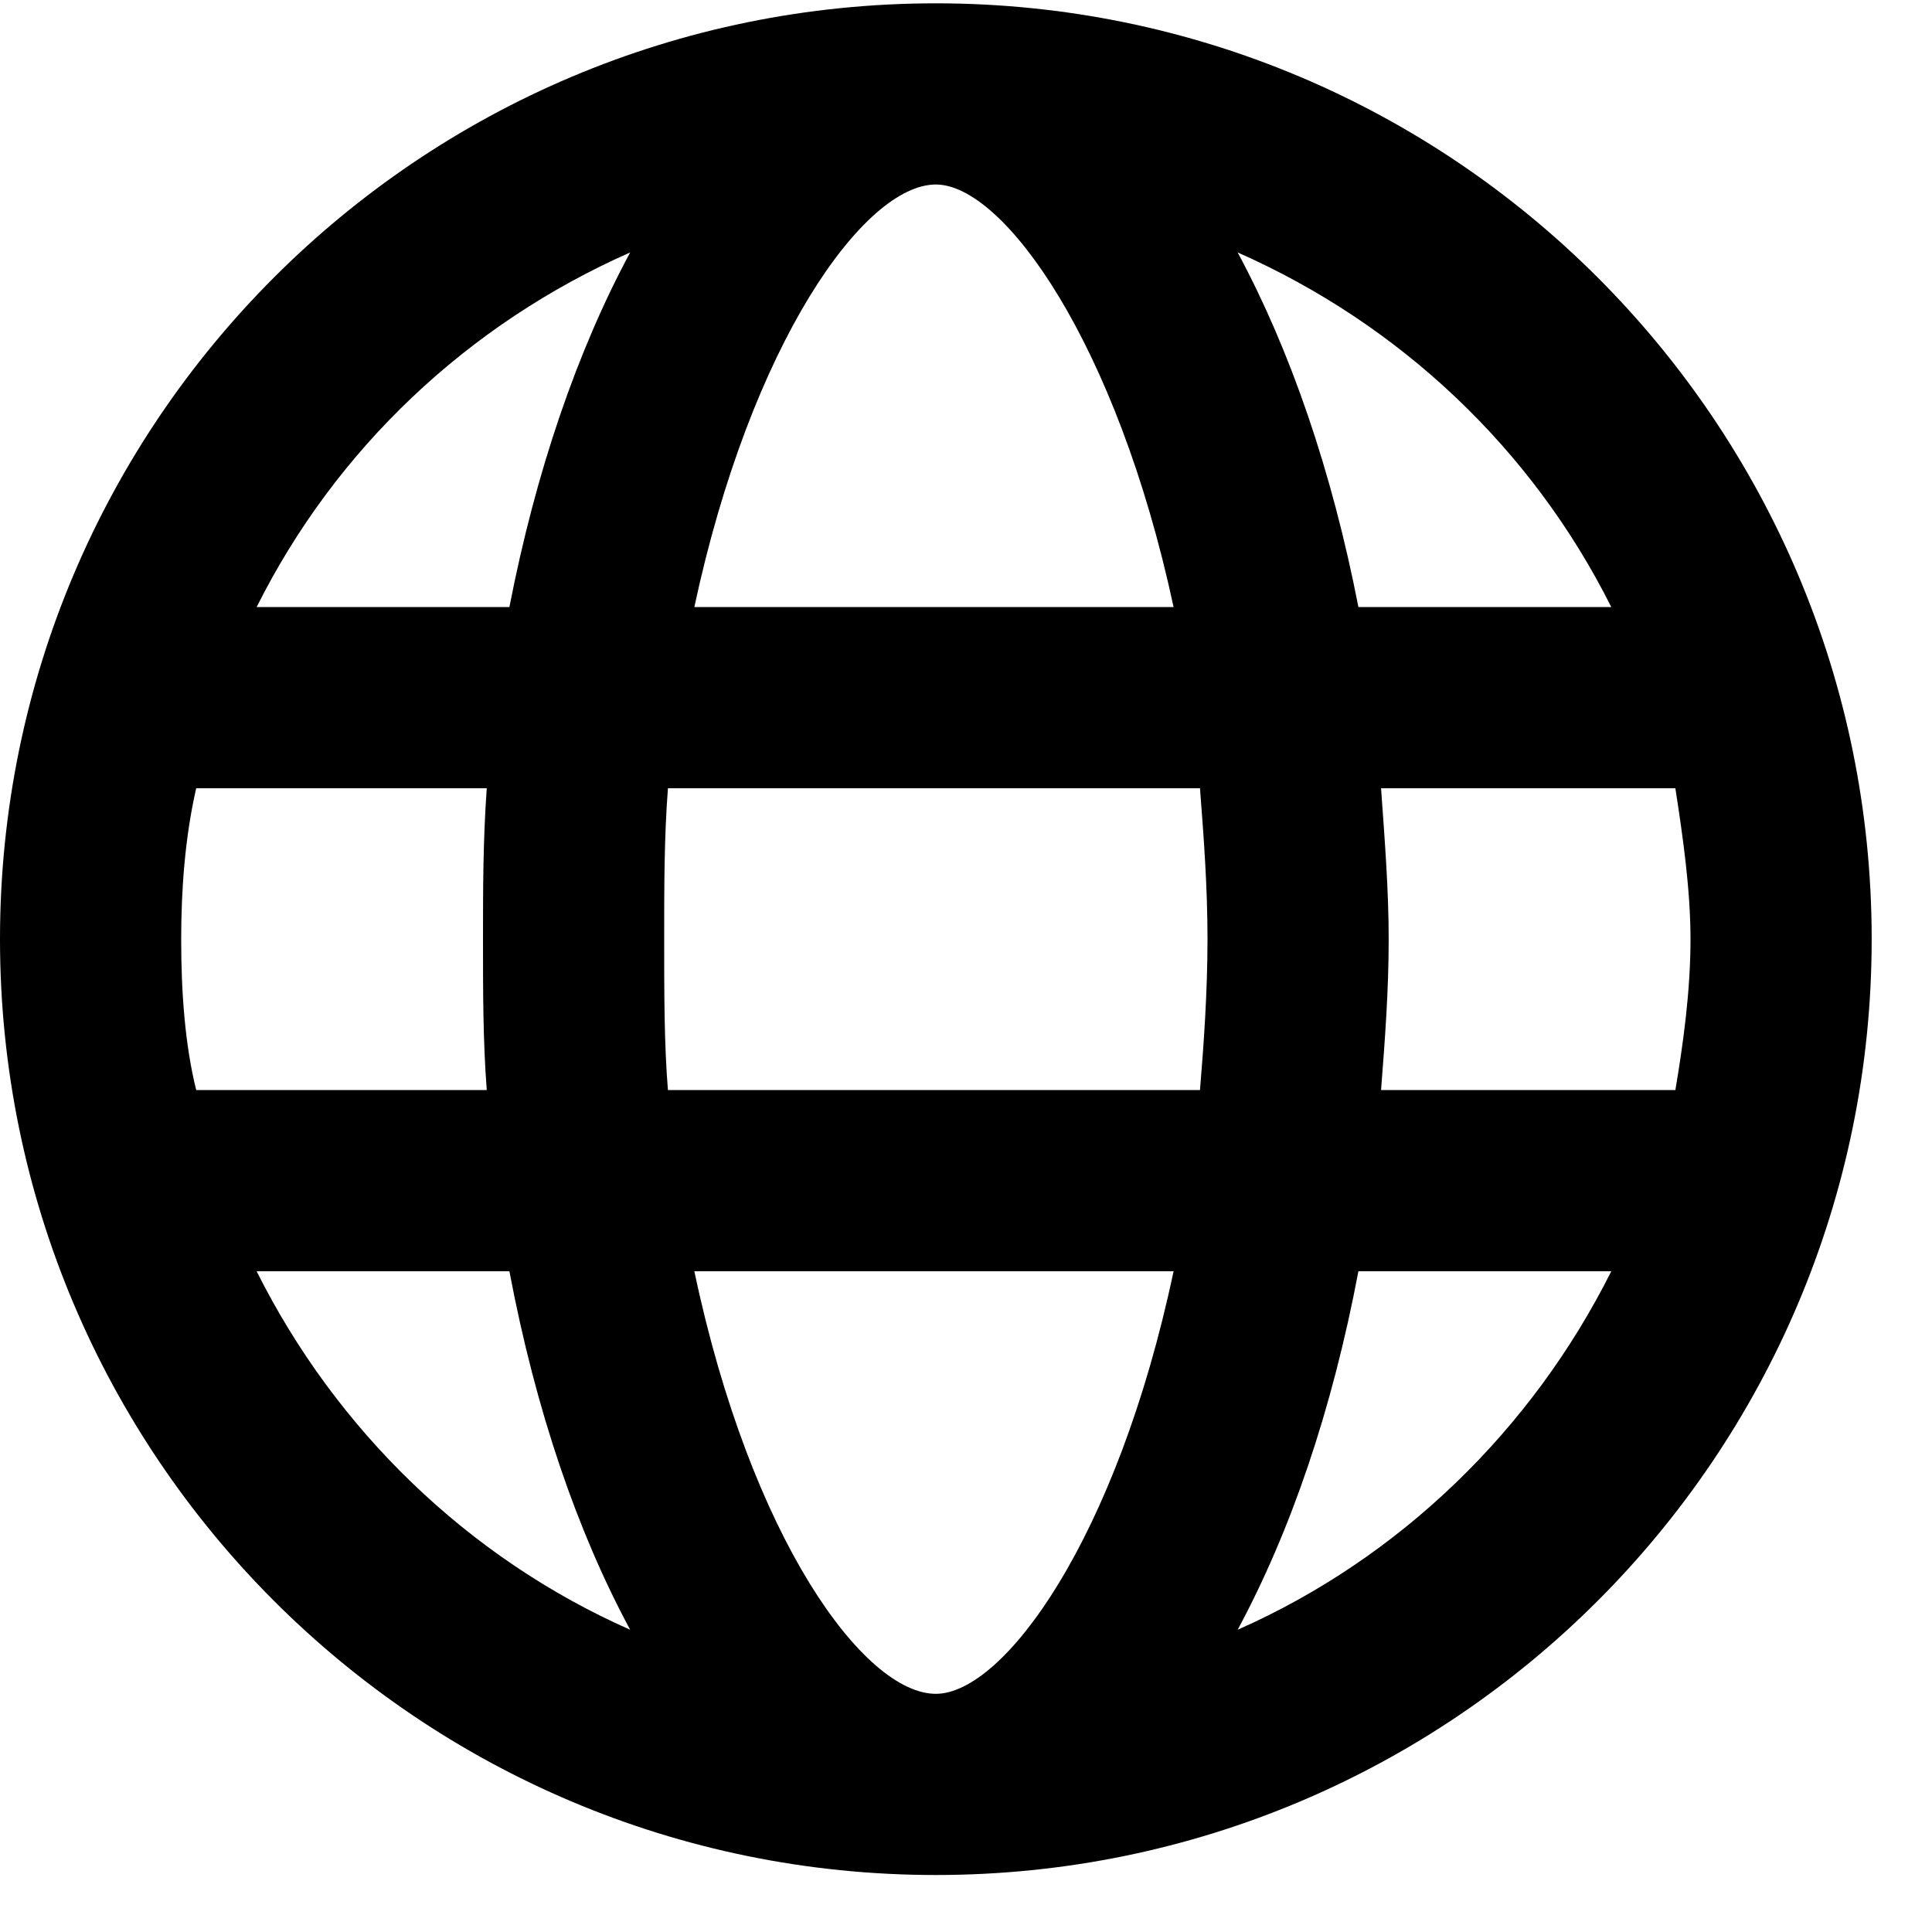 <svg width="18" height="18" viewBox="0 0 18 18" fill="none" xmlns="http://www.w3.org/2000/svg">
<path d="M8.719 0.031C3.902 0.031 0 3.934 0 8.75C0 13.566 3.902 17.469 8.719 17.469C13.535 17.469 17.438 13.566 17.438 8.75C17.438 3.934 13.535 0.031 8.719 0.031ZM15.012 5.656H12.656C12.41 4.391 12.023 3.266 11.531 2.352C13.043 3.02 14.273 4.18 15.012 5.656ZM8.719 1.719C9.352 1.719 10.406 3.195 10.934 5.656H6.469C6.996 3.195 8.051 1.719 8.719 1.719ZM1.688 8.75C1.688 8.293 1.723 7.801 1.828 7.344H4.535C4.5 7.836 4.5 8.293 4.5 8.75C4.5 9.242 4.5 9.699 4.535 10.156H1.828C1.723 9.734 1.688 9.242 1.688 8.75ZM2.391 11.844H4.746C4.992 13.145 5.379 14.27 5.871 15.184C4.359 14.516 3.129 13.32 2.391 11.844ZM4.746 5.656H2.391C3.129 4.18 4.359 3.02 5.871 2.352C5.379 3.266 4.992 4.391 4.746 5.656ZM8.719 15.781C8.051 15.781 6.996 14.34 6.469 11.844H10.934C10.406 14.34 9.352 15.781 8.719 15.781ZM11.18 10.156H6.223C6.188 9.734 6.188 9.242 6.188 8.75C6.188 8.258 6.188 7.801 6.223 7.344H11.18C11.215 7.801 11.25 8.258 11.25 8.75C11.25 9.242 11.215 9.734 11.18 10.156ZM11.531 15.184C12.023 14.27 12.41 13.145 12.656 11.844H15.012C14.273 13.32 13.043 14.516 11.531 15.184ZM12.867 10.156C12.902 9.699 12.938 9.242 12.938 8.75C12.938 8.293 12.902 7.836 12.867 7.344H15.609C15.68 7.801 15.75 8.293 15.75 8.75C15.75 9.242 15.68 9.734 15.609 10.156H12.867Z" fill="black"/>
</svg>
